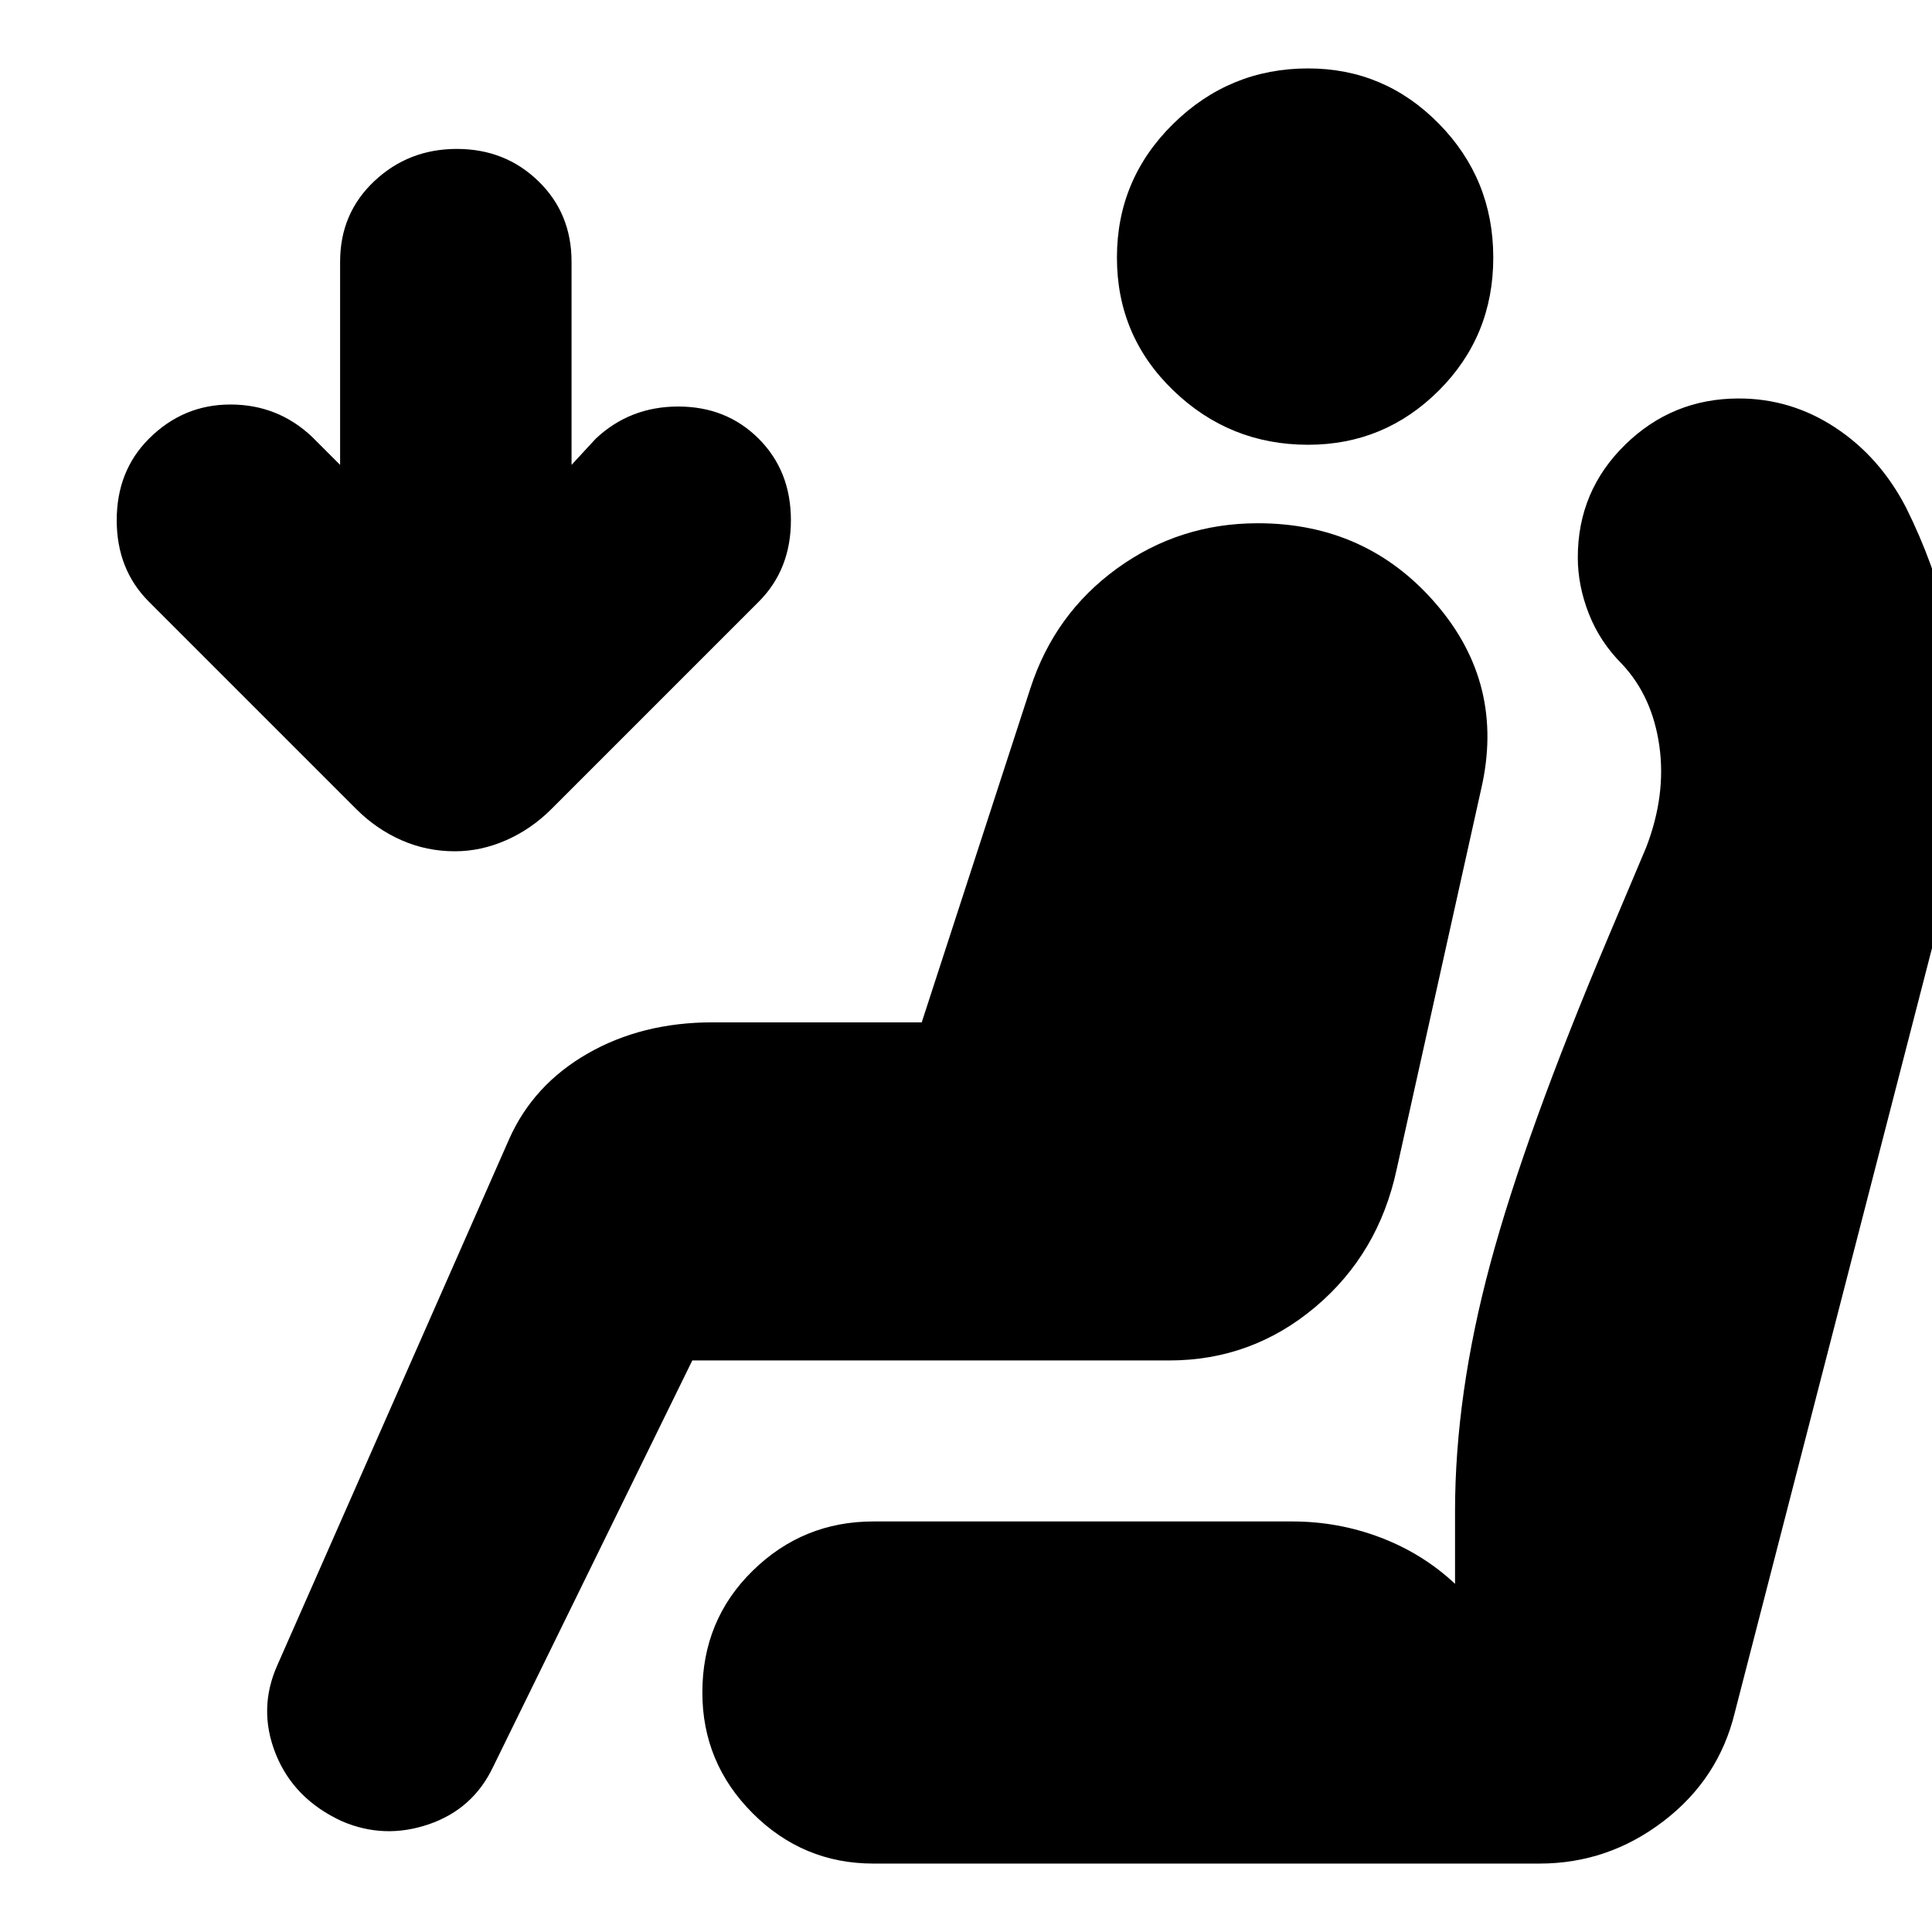 <svg xmlns="http://www.w3.org/2000/svg" height="24" viewBox="0 -960 960 960" width="24"><path d="M650-739q-39 0-67-27t-28-66q0-39 28-66.5t67-27.5q38 0 65 27.5t27 66.5q0 39-27 66t-65 27ZM170-55q-24-11-33-33.5t1-44.5l115-261q12-27 39-42.5t62-15.5h104l54-166q12-37 43-59.5t70-22.5q54 0 88.5 40t22.5 92l-42 189q-9 42-40.5 68.5T581-284H344L245-82q-10 21-32 28.5T170-55Zm56-482q-14 0-26.5-5.5T177-558L74-661q-16-16-16-40.5T74-742q17-17 40.5-17t40.5 16l14 14v-101q0-24 17-40t41-16q24 0 40.5 16t16.5 40v101l12-13q17-16 41-16t40 16q16 16 16 40.5T377-661L274-558q-10 10-22.5 15.5T226-537ZM434-34q-35 0-60-25t-25-60q0-36 25-60.5t60-24.5h208q23 0 44 8t37 23v-36q0-58 17.5-123T799-494l19-45q10-26 6.5-50.5T806-630q-11-11-16.5-25t-5.5-28q0-33 23.5-56t56.5-23q26 0 48 14.5t35 39.5q14 28 21.5 59t7.5 63q0 18-2.5 35.5T967-516L862-109q-8 33-35.5 54T765-34H434Z"/></svg>